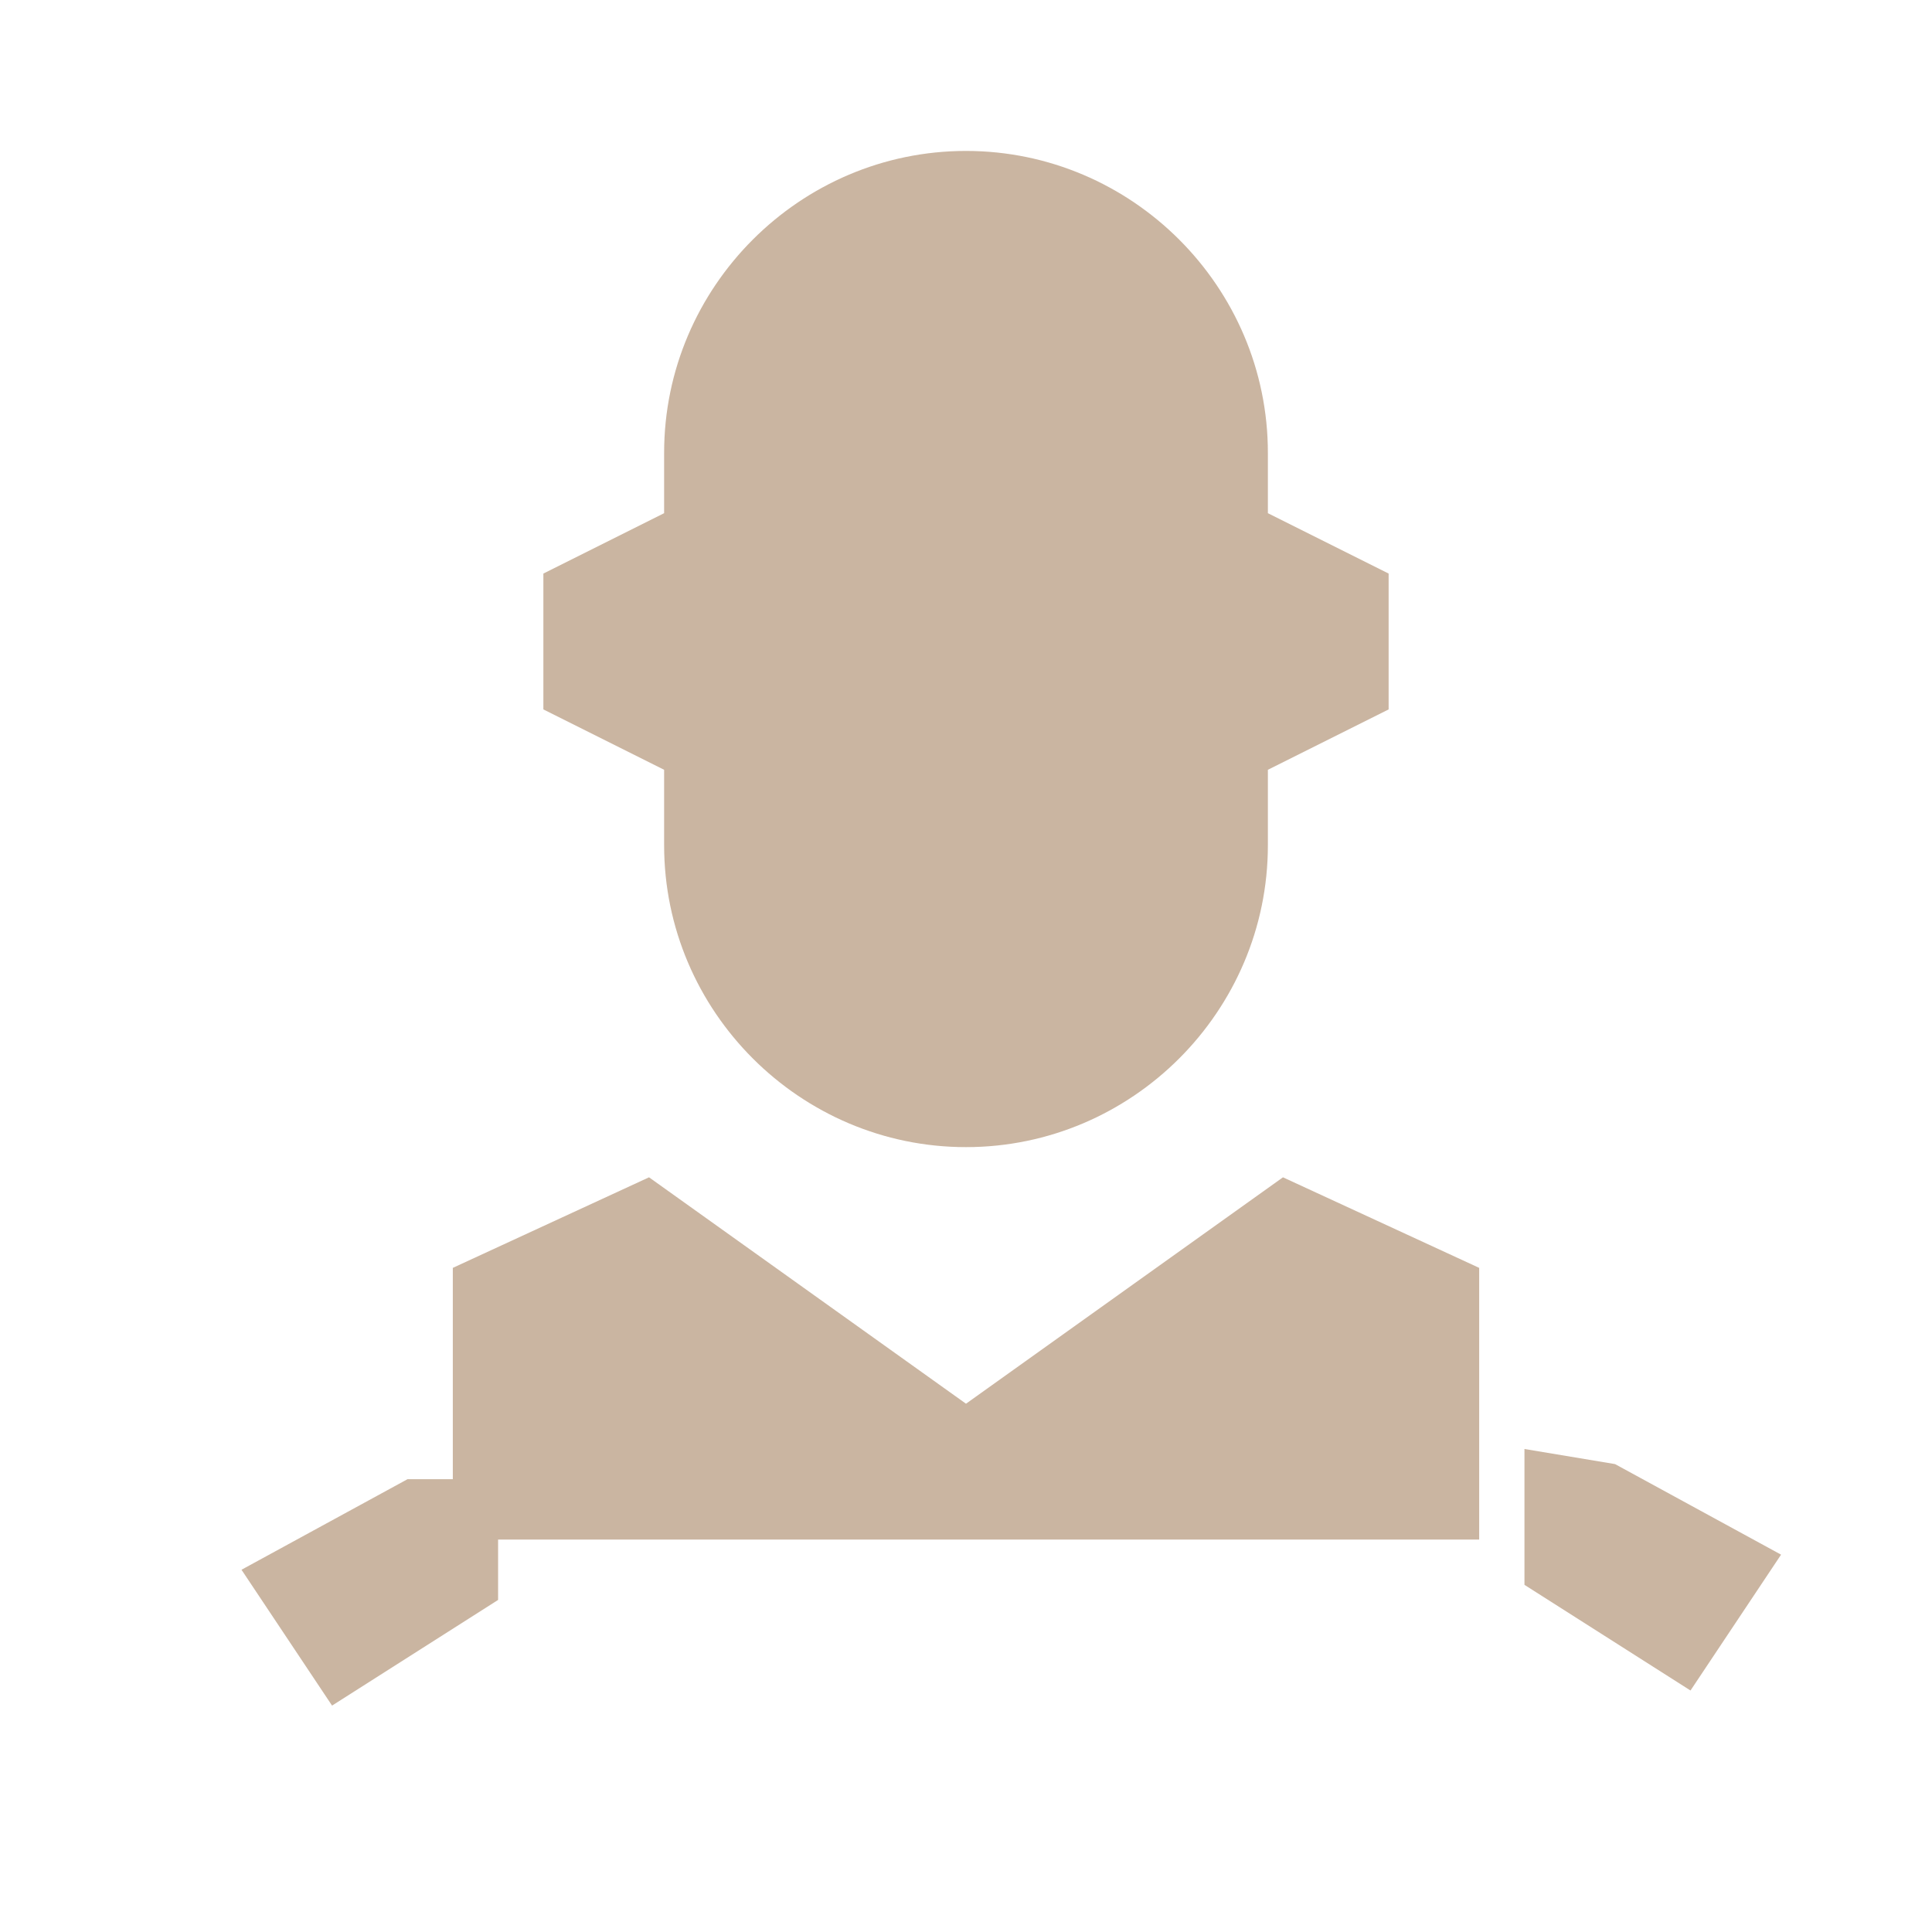 <svg xmlns="http://www.w3.org/2000/svg" viewBox="0 0 256 256" width="256" height="256">
    <g fill="#8a5a2e" opacity="0.45">
        <!-- Capacete/visores -->
        <path
            d="M128 20c-22 0-40 18-40 40v8l-16 8v18l16 8v10c0 22 18 40 40 40s40-18 40-40v-10l16-8V76l-16-8v-8c0-22-18-40-40-40z" />
        <rect x="118" y="60" width="20" height="26" rx="3" />
        <path d="M104 96h48v8a24 24 0 0 1-48 0v-8z" />
        <!-- Tronco/ombros -->
        <path d="M86 156l-26 12v36h136v-36l-26-12-42 30-42-30z" />
        <!-- Escudo esquerdo -->
        <path d="M54 196l-22 12 12 18 22-14v-16z" />
        <!-- Espada direita -->
        <path d="M202 192v18l22 14 12-18-22-12z" />
    </g>
</svg> 